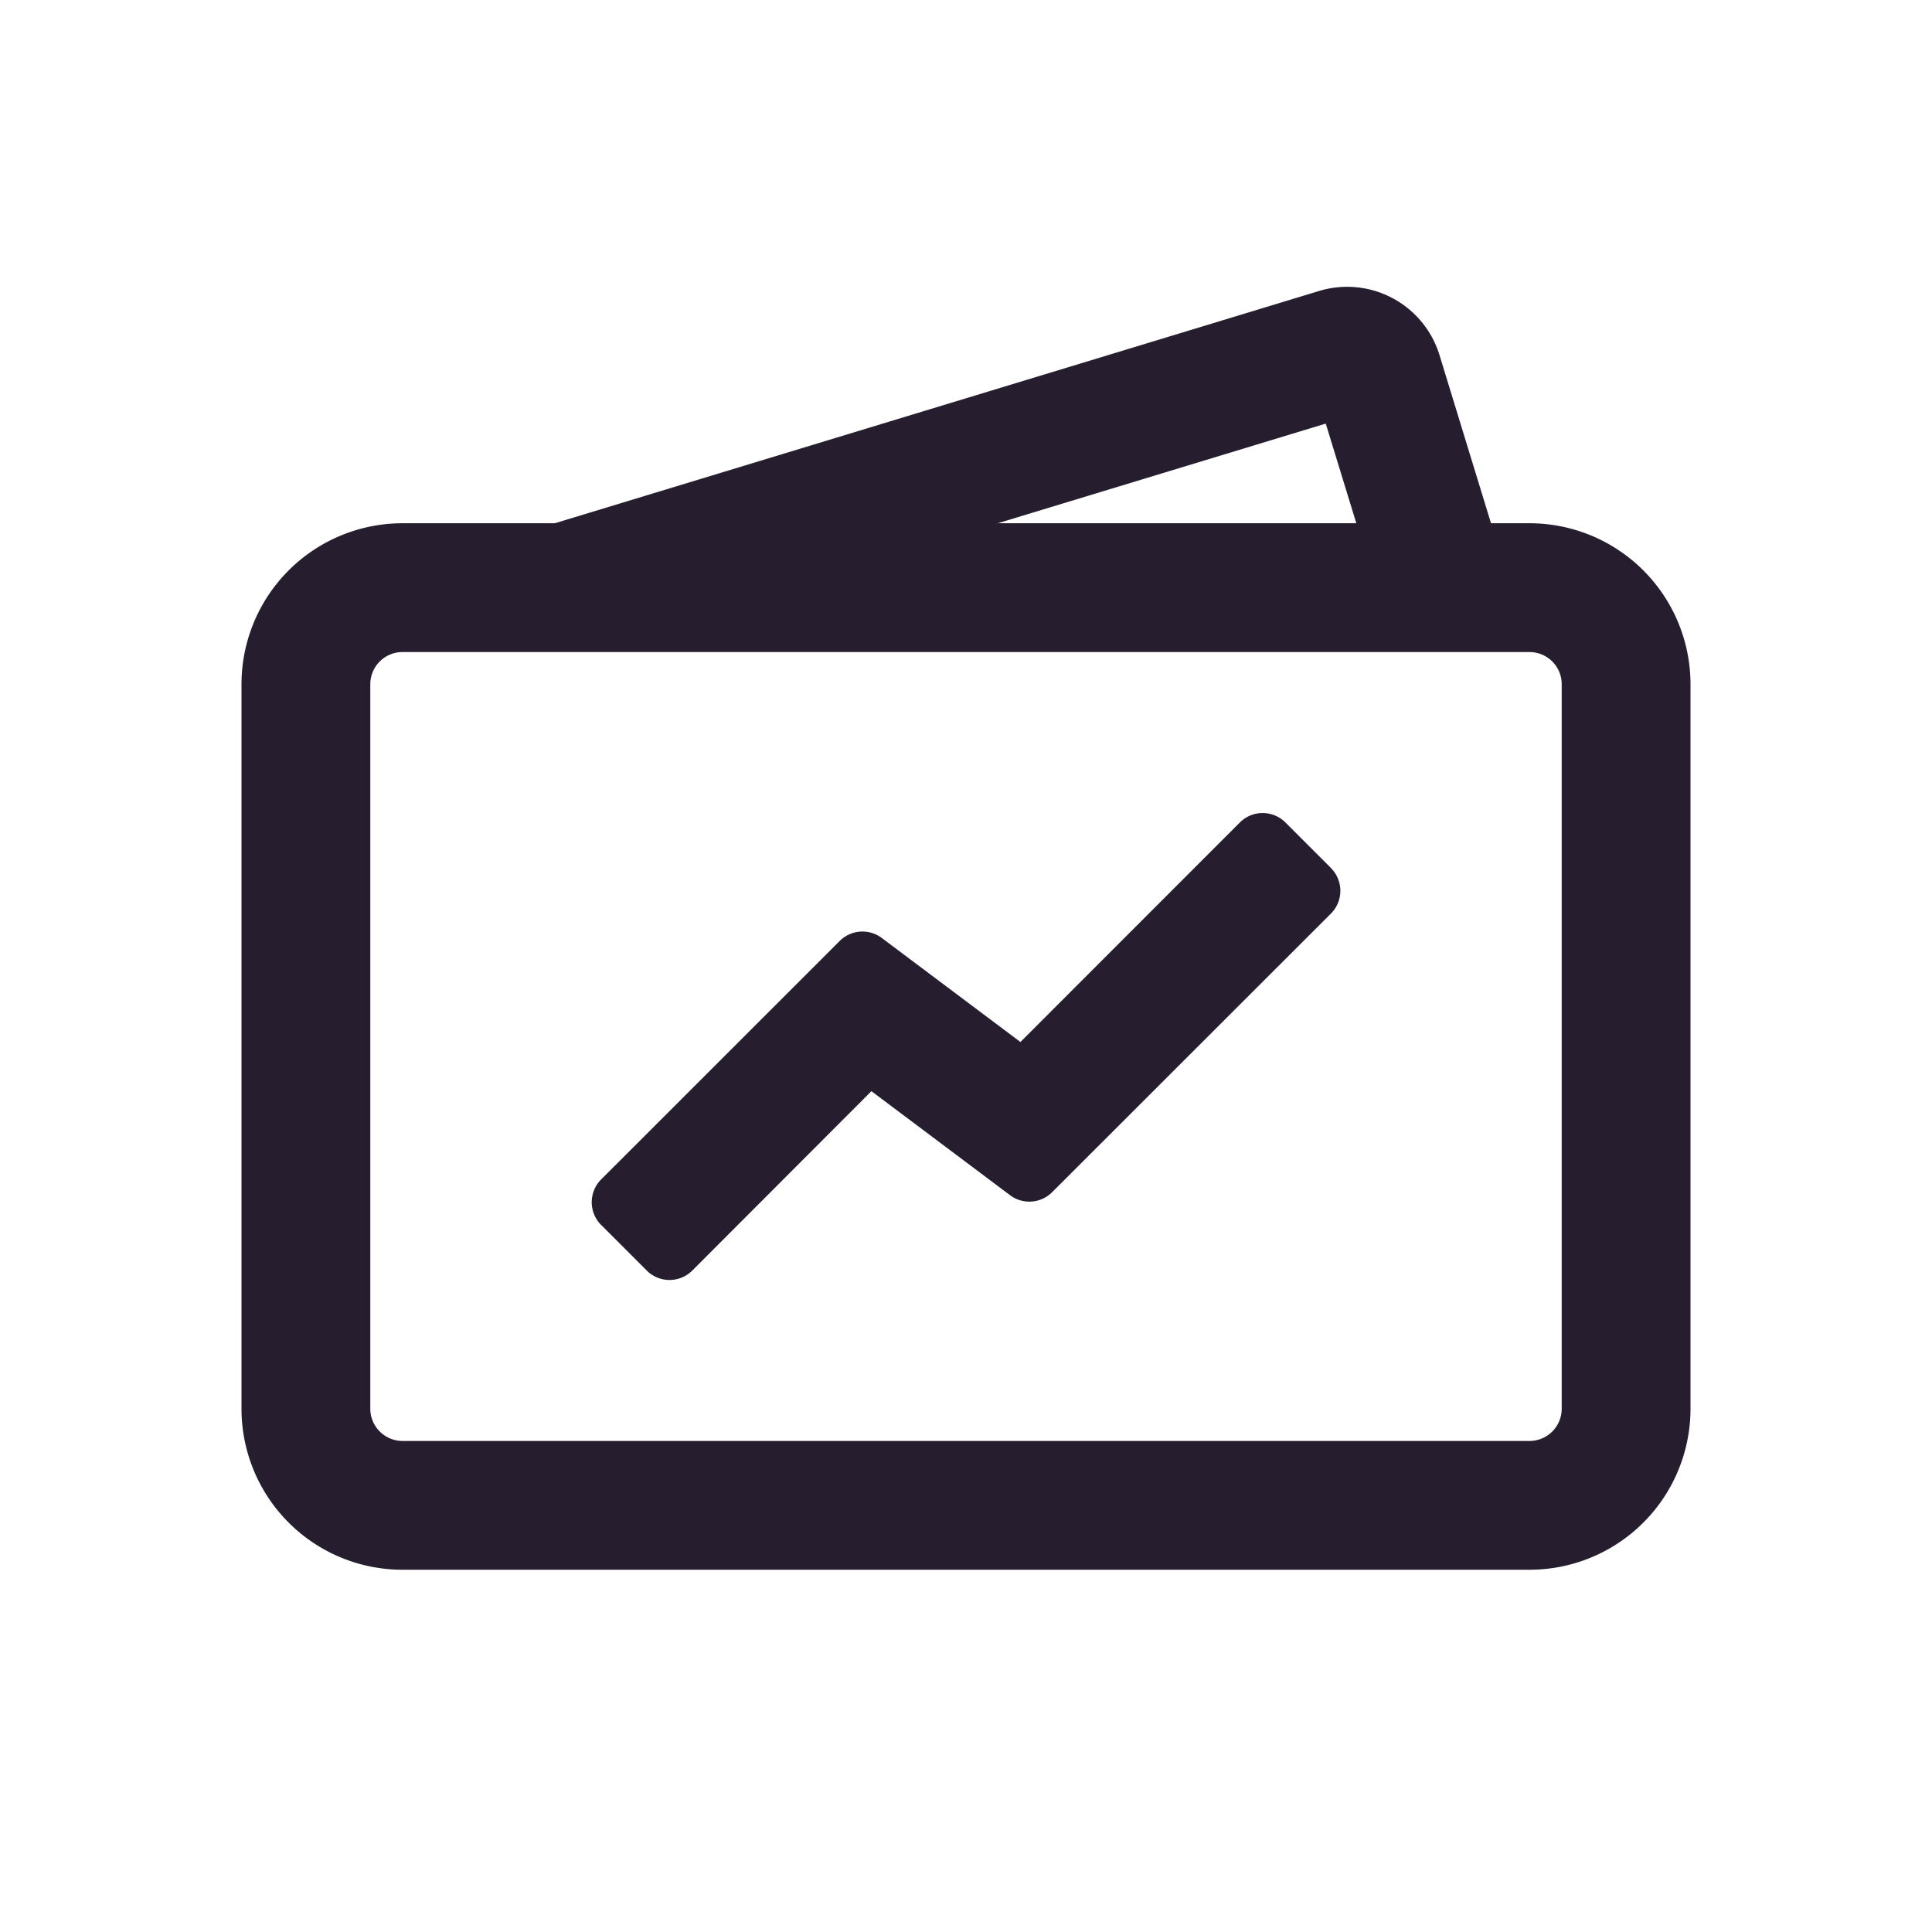 <svg width="24" height="24" fill="none" xmlns="http://www.w3.org/2000/svg"><path fill-rule="evenodd" clip-rule="evenodd" d="M4.6 8.5v9c0 .22.18.4.4.4h14a.4.4 0 0 0 .4-.4v-9a.4.4 0 0 0-.4-.4H5a.4.4 0 0 0-.4.4Zm-1.6 9v-9a2 2 0 0 1 2-2h14a2 2 0 0 1 2 2v9a2 2 0 0 1-2 2H5a2 2 0 0 1-2-2Z" fill="#261E2F"/><path d="m10.749 7 5.72-1.738L17.002 7h1.673l-.793-2.589a1.2 1.2 0 0 0-1.497-.796L5.25 6.999 10.75 7Z" fill="#261E2F"/><path fill-rule="evenodd" clip-rule="evenodd" d="M16.533 10.783a.4.4 0 0 1 0 .566L13.07 14.81a.4.4 0 0 1-.523.037l-1.722-1.292L8.6 15.783a.4.4 0 0 1-.566 0l-.566-.566a.4.4 0 0 1 0-.566l2.963-2.962a.4.4 0 0 1 .523-.037l1.722 1.292 2.726-2.727a.4.4 0 0 1 .566 0l.566.566Z" fill="#261E2F"/></svg>